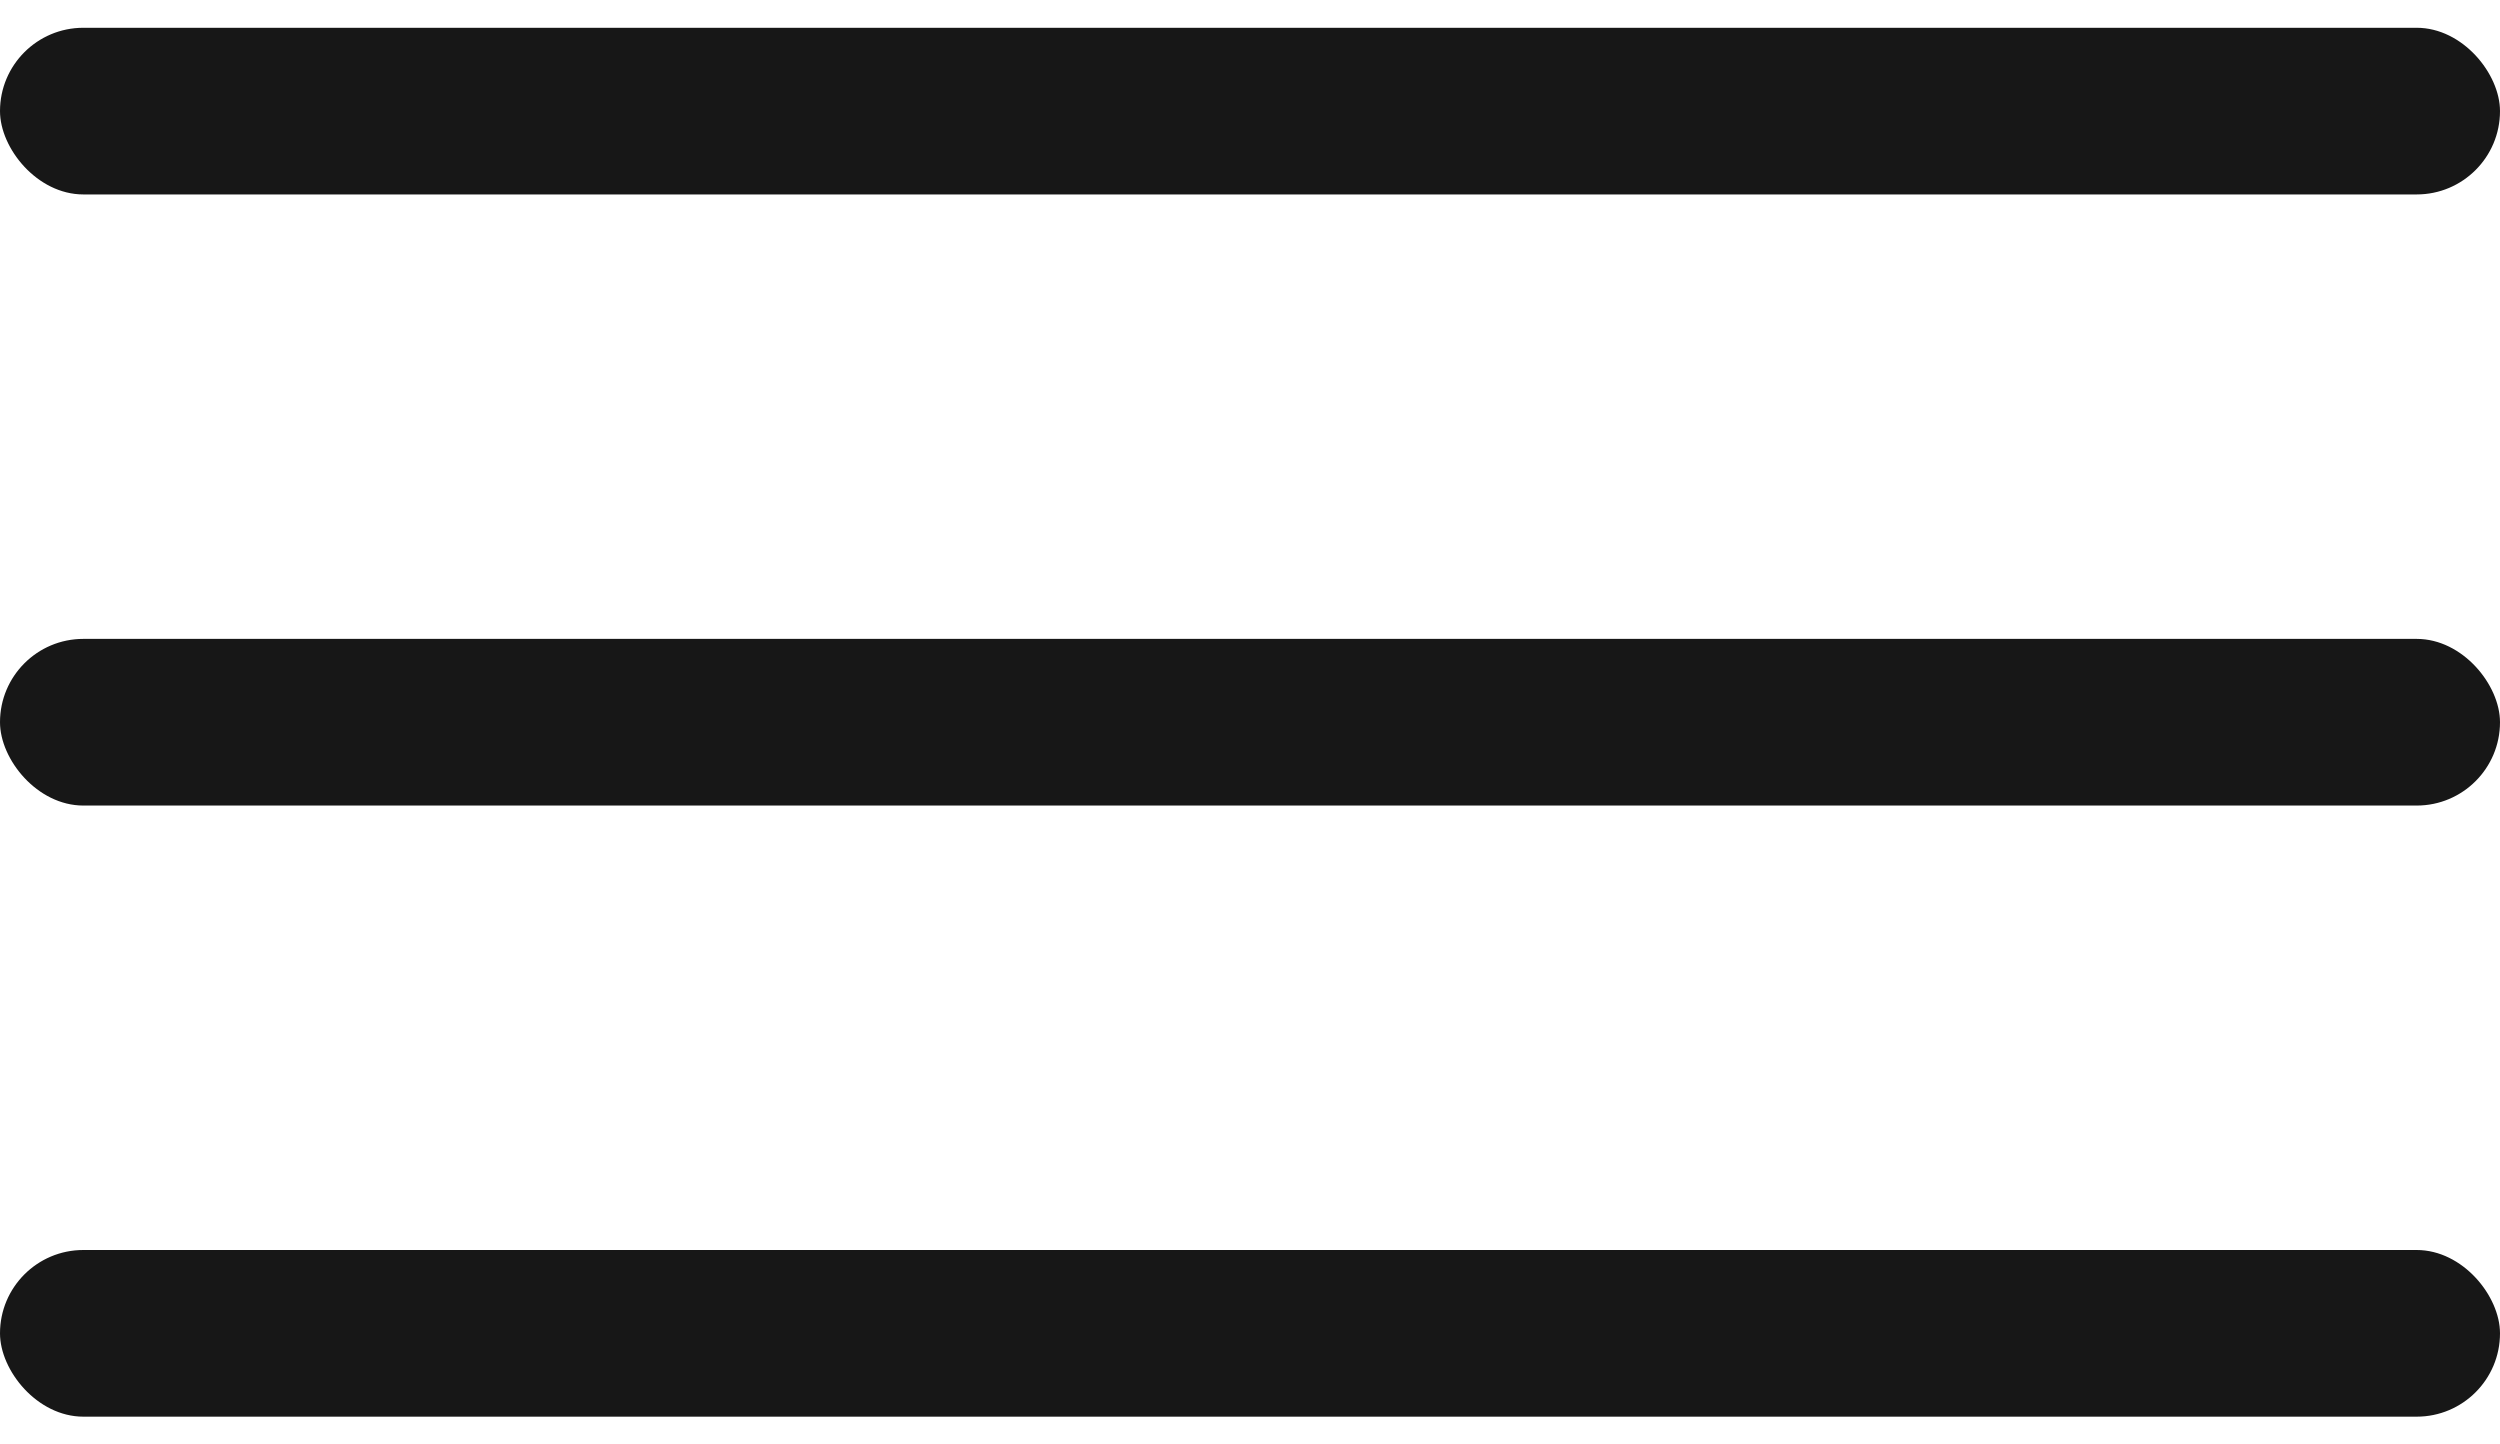 <svg width="45" height="26" viewBox="0 0 45 26" fill="none" xmlns="http://www.w3.org/2000/svg">
<rect y="0.5" width="45" height="3" rx="1.5" fill="#171717"/>
<rect y="11.5" width="45" height="3" rx="1.5" fill="#171717"/>
<rect y="22.5" width="45" height="3" rx="1.5" fill="#171717"/>
</svg>
